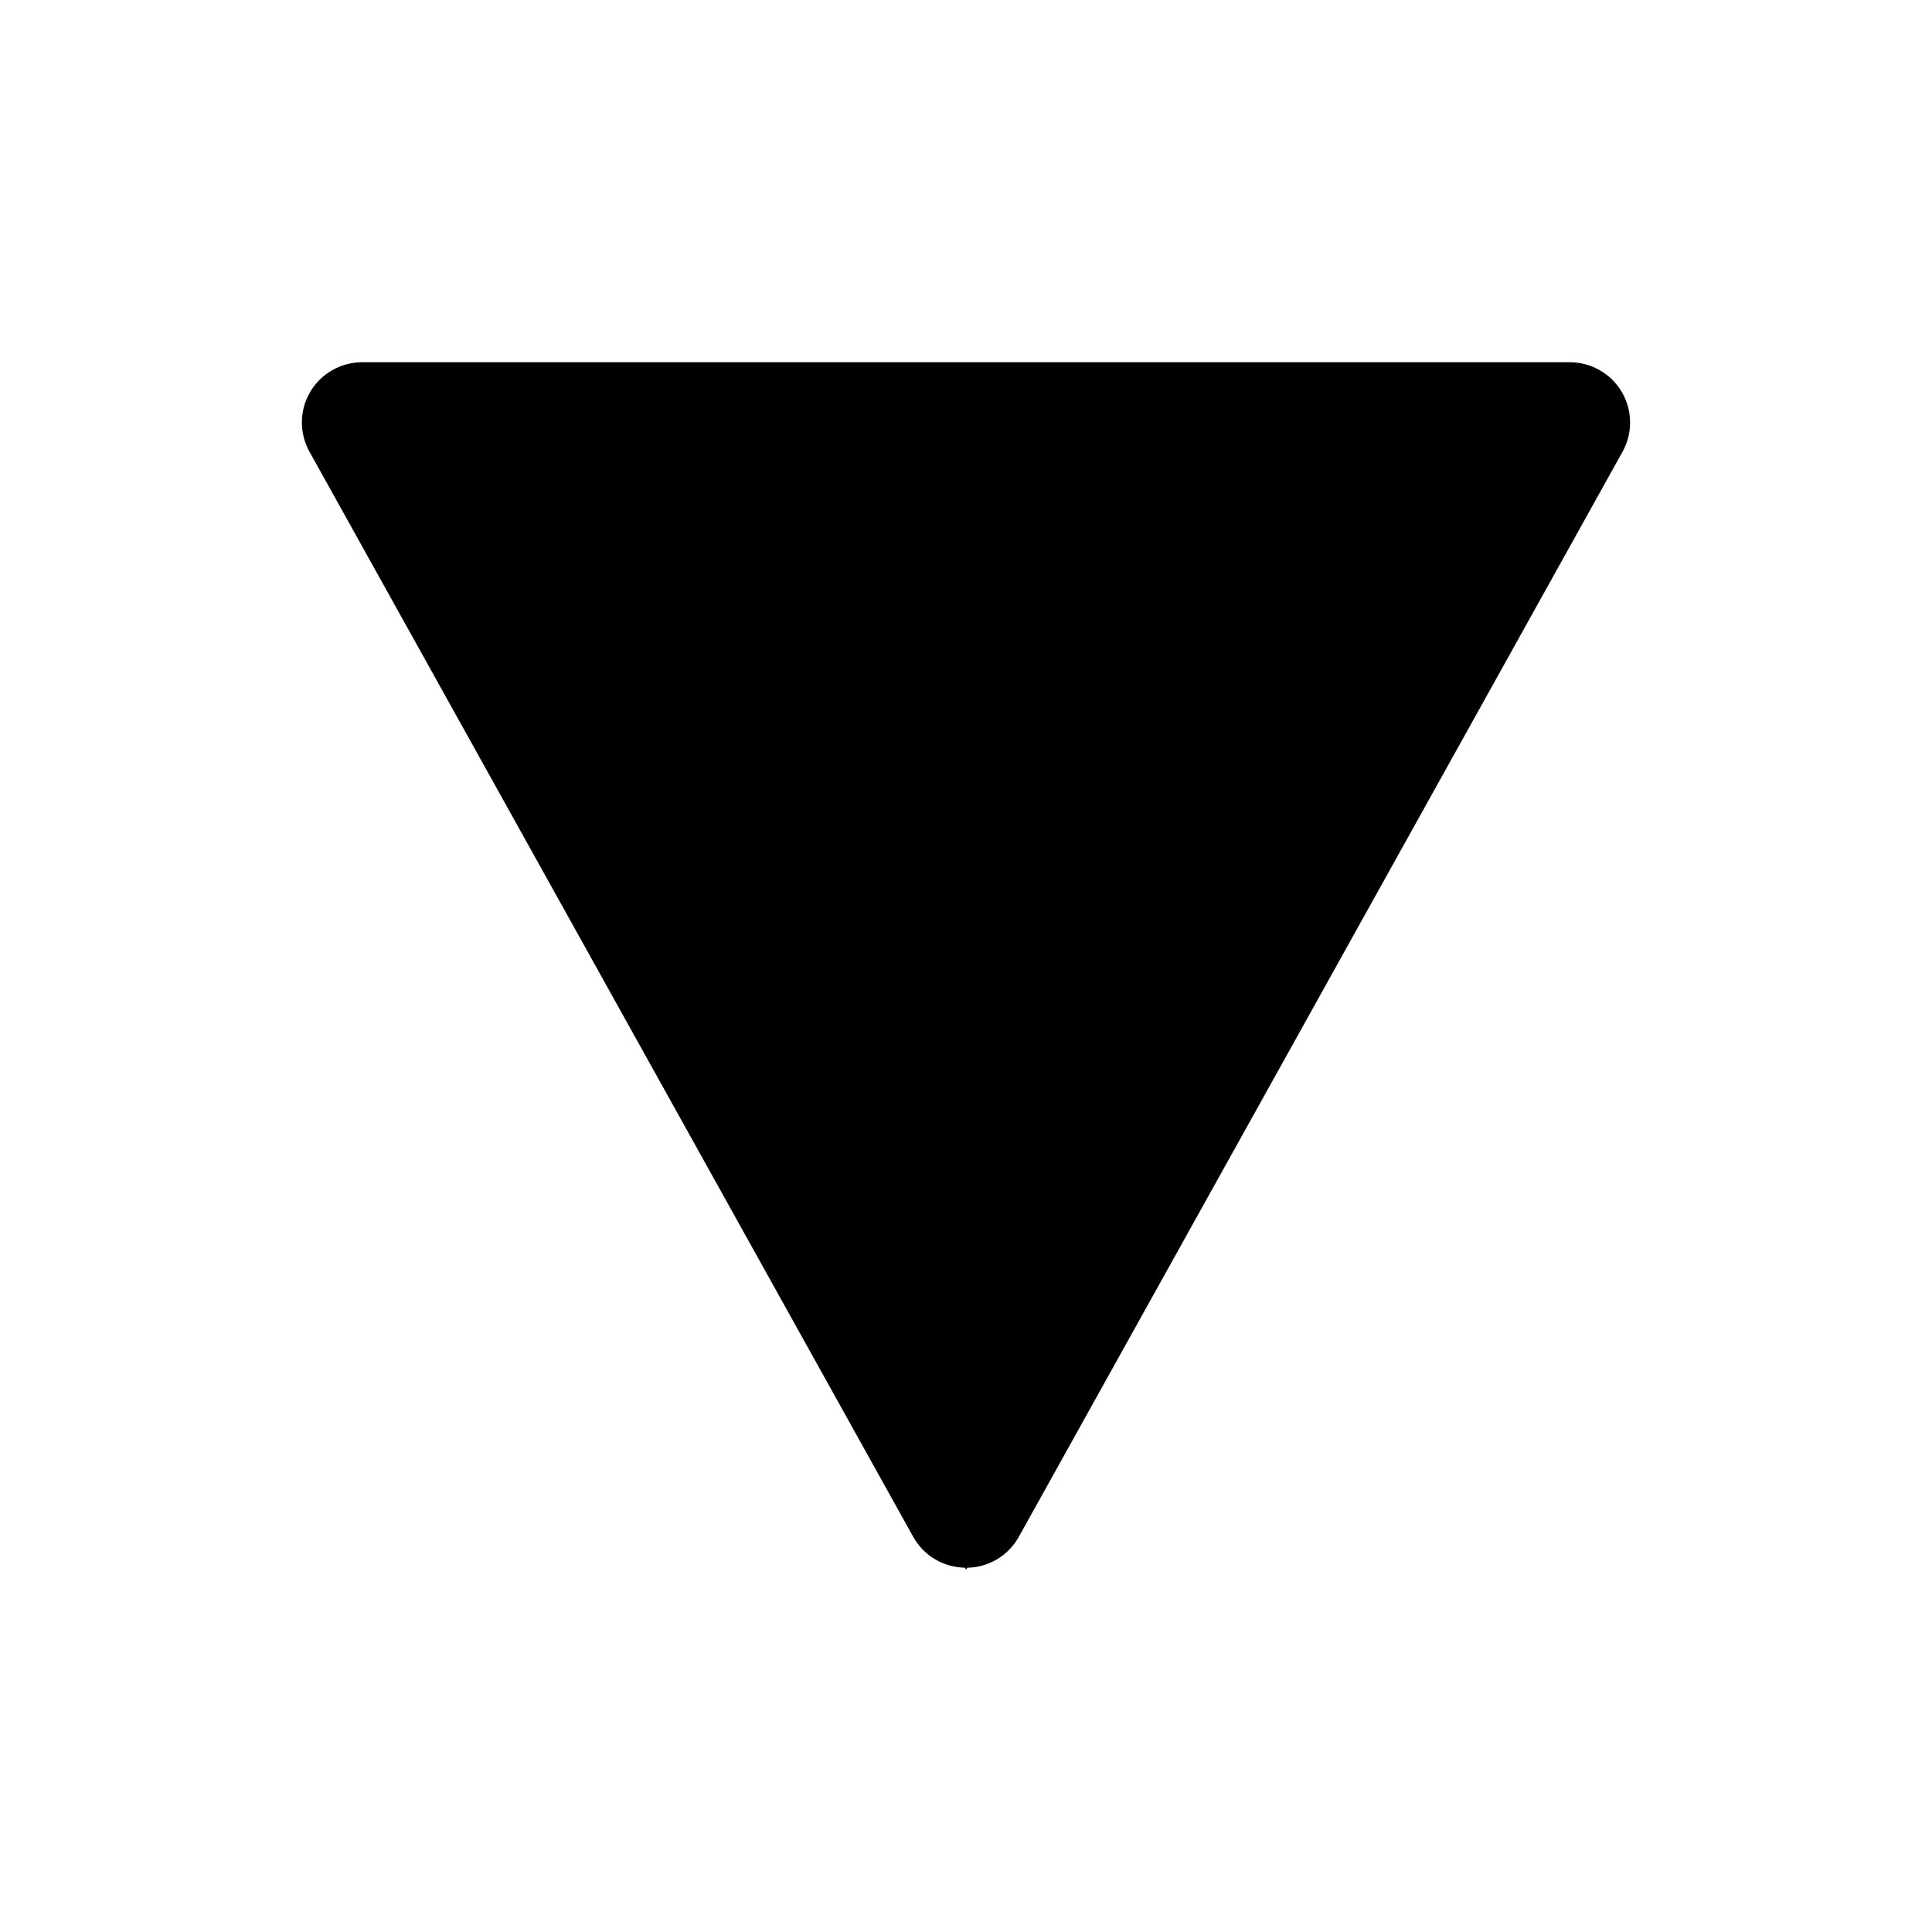<?xml version="1.0" encoding="utf-8"?>
<!-- Generator: Adobe Illustrator 23.0.2, SVG Export Plug-In . SVG Version: 6.00 Build 0)  -->
<svg version="1.1" id="Ebene_1" xmlns="http://www.w3.org/2000/svg" xmlns:xlink="http://www.w3.org/1999/xlink" x="0px" y="0px"
	 width="32px" height="32px" viewBox="0 0 32 32" enable-background="new 0 0 32 32" xml:space="preserve">
<path d="M5.138,6.491c-0.18,0.305-0.184,0.682-0.012,0.991l10,17.973c0.173,0.312,0.5,0.505,0.856,0.511L16,25.999l0.018-0.032
	c0.356-0.006,0.683-0.2,0.856-0.511l10-17.973c0.172-0.309,0.167-0.686-0.012-0.991S26.354,6,26,6H6
	C5.646,5.999,5.318,6.186,5.138,6.491z"/>
</svg>
